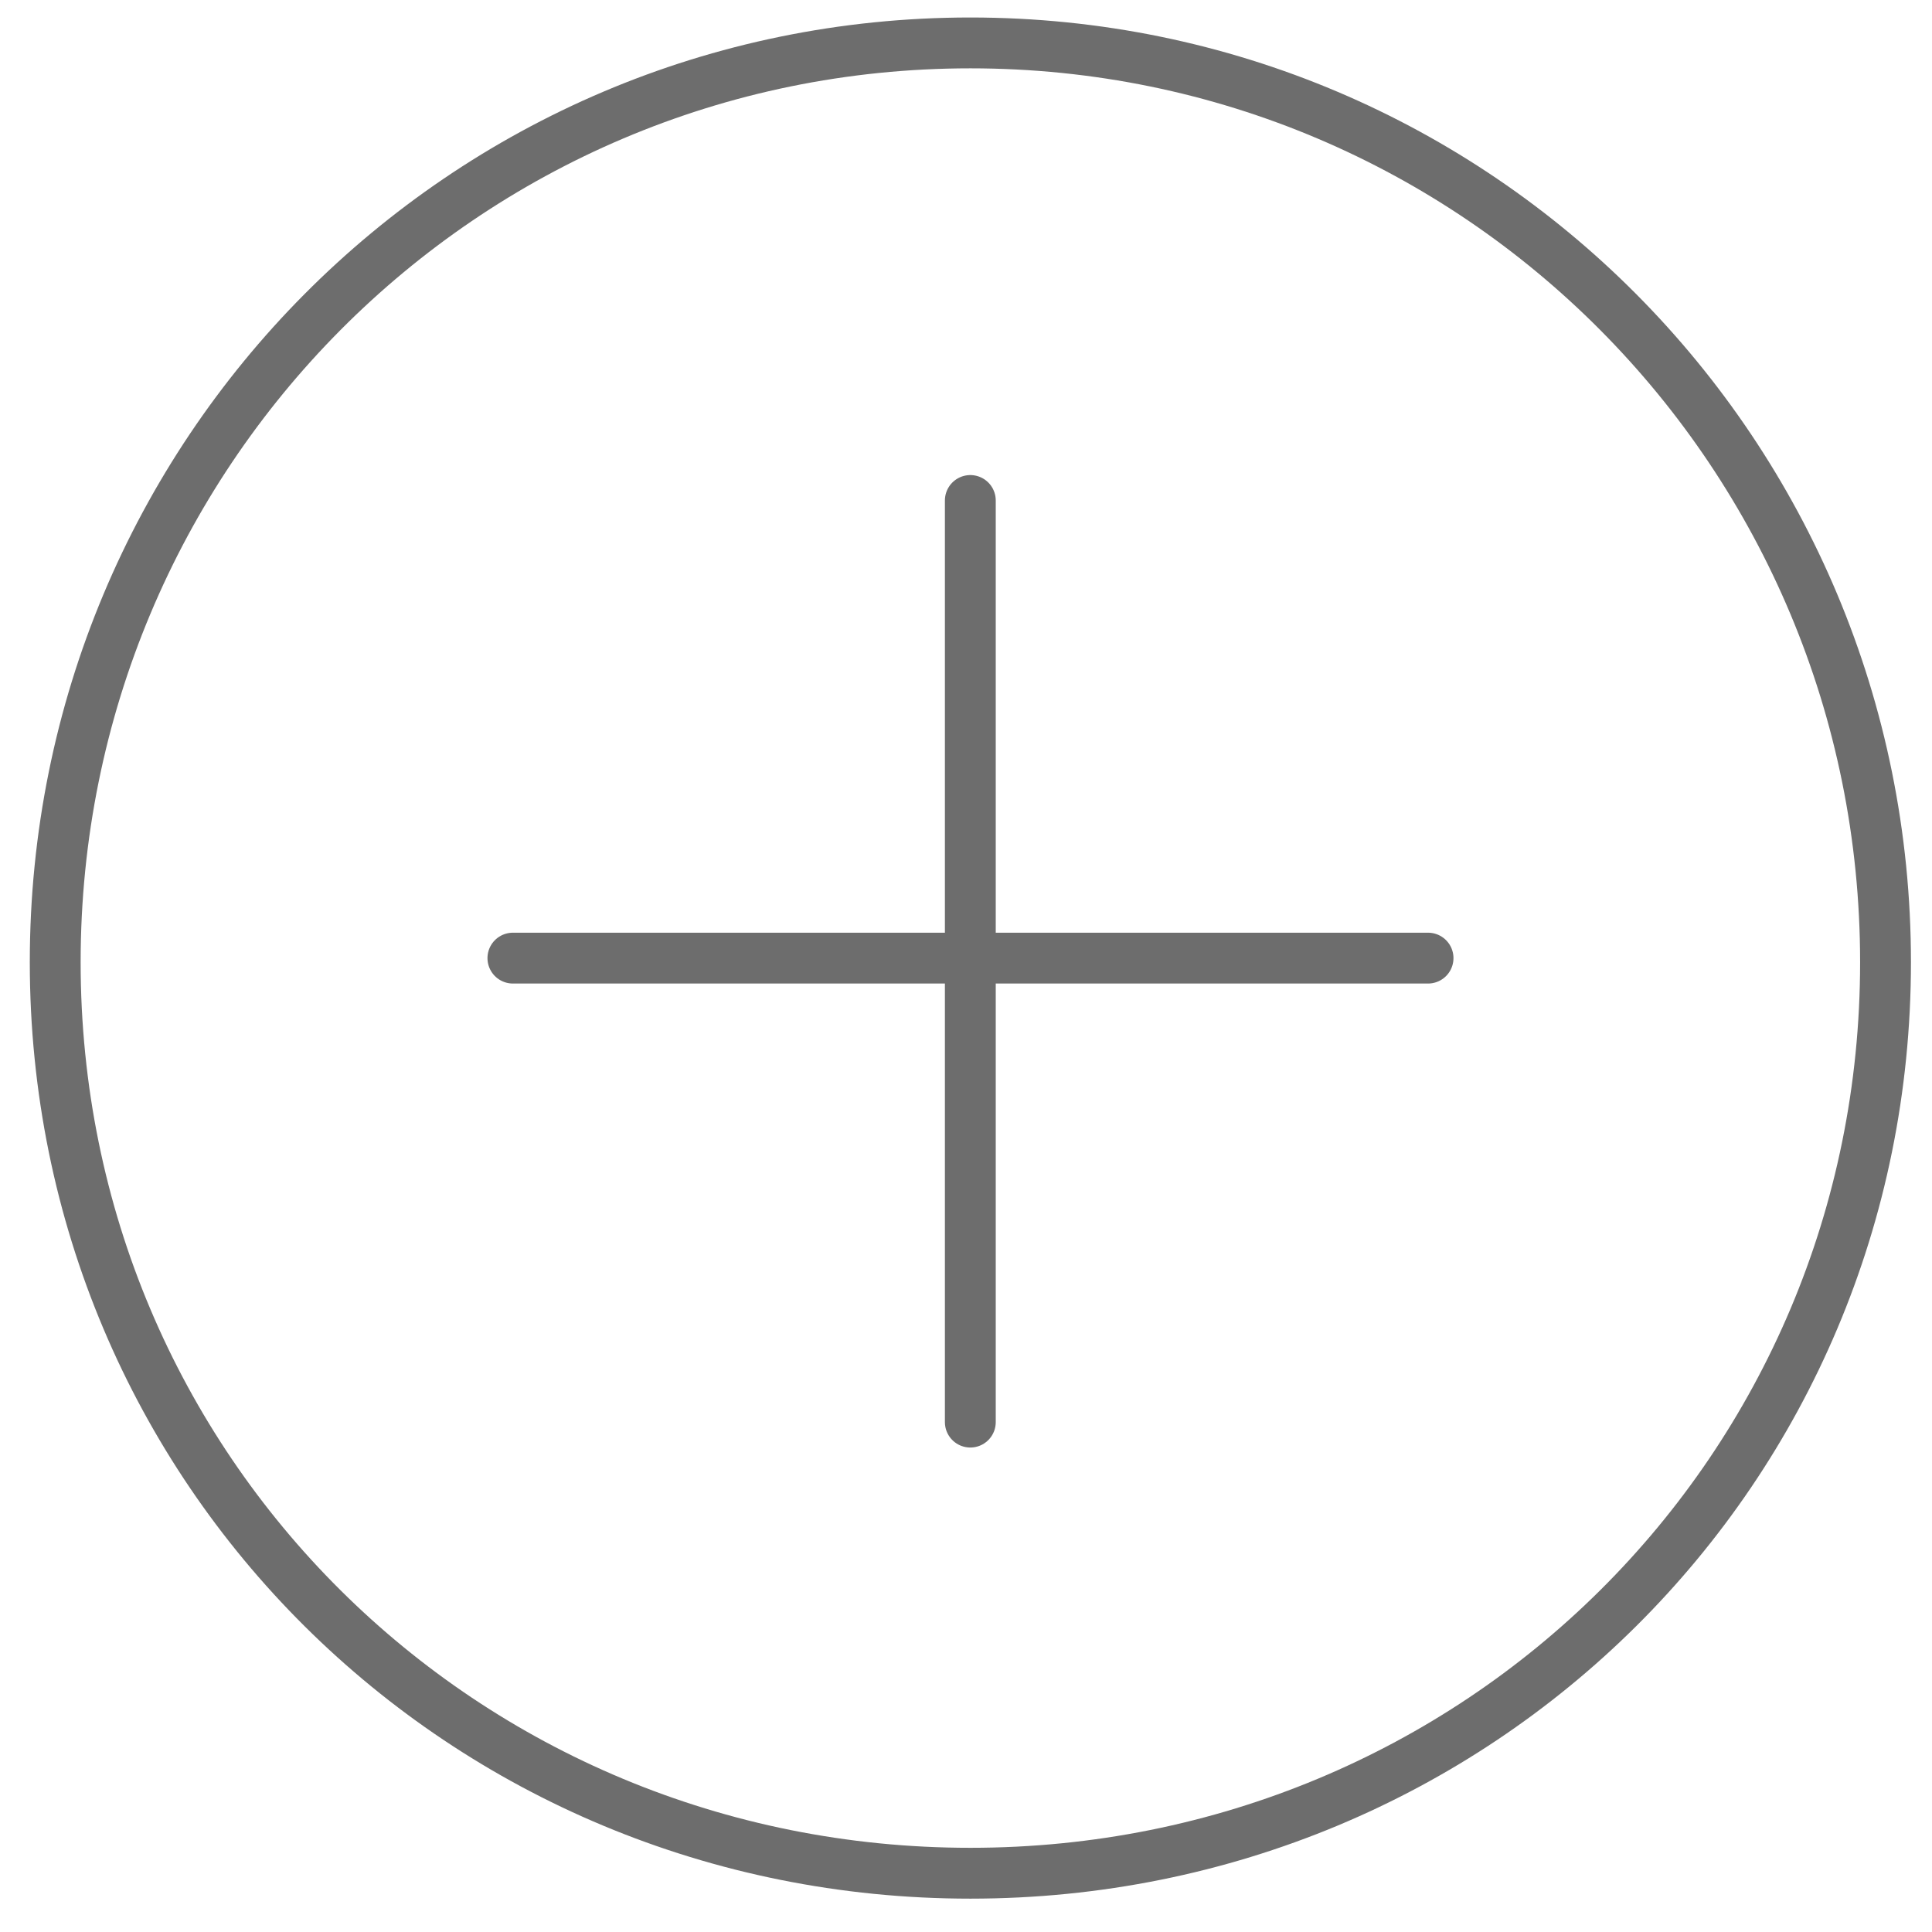 <svg width="38" height="38" viewBox="0 0 38 38" fill="none" xmlns="http://www.w3.org/2000/svg">
<path fill-rule="evenodd" clip-rule="evenodd" d="M19.086 36.844C29.071 36.844 37.086 28.91 37.086 18.925C37.086 8.939 29.071 0.844 19.086 0.844C9.1 0.844 1.086 8.939 1.086 18.925C1.086 28.91 9.1 36.844 19.086 36.844Z" stroke="#6D6D6D" stroke-linecap="round" stroke-linejoin="round"/>
<path d="M10.088 18.845H28.088" stroke="#6D6D6D" stroke-linecap="round" stroke-linejoin="round"/>
<path d="M19.085 27.971V9.844" stroke="#6D6D6D" stroke-linecap="round" stroke-linejoin="round"/>
</svg>
